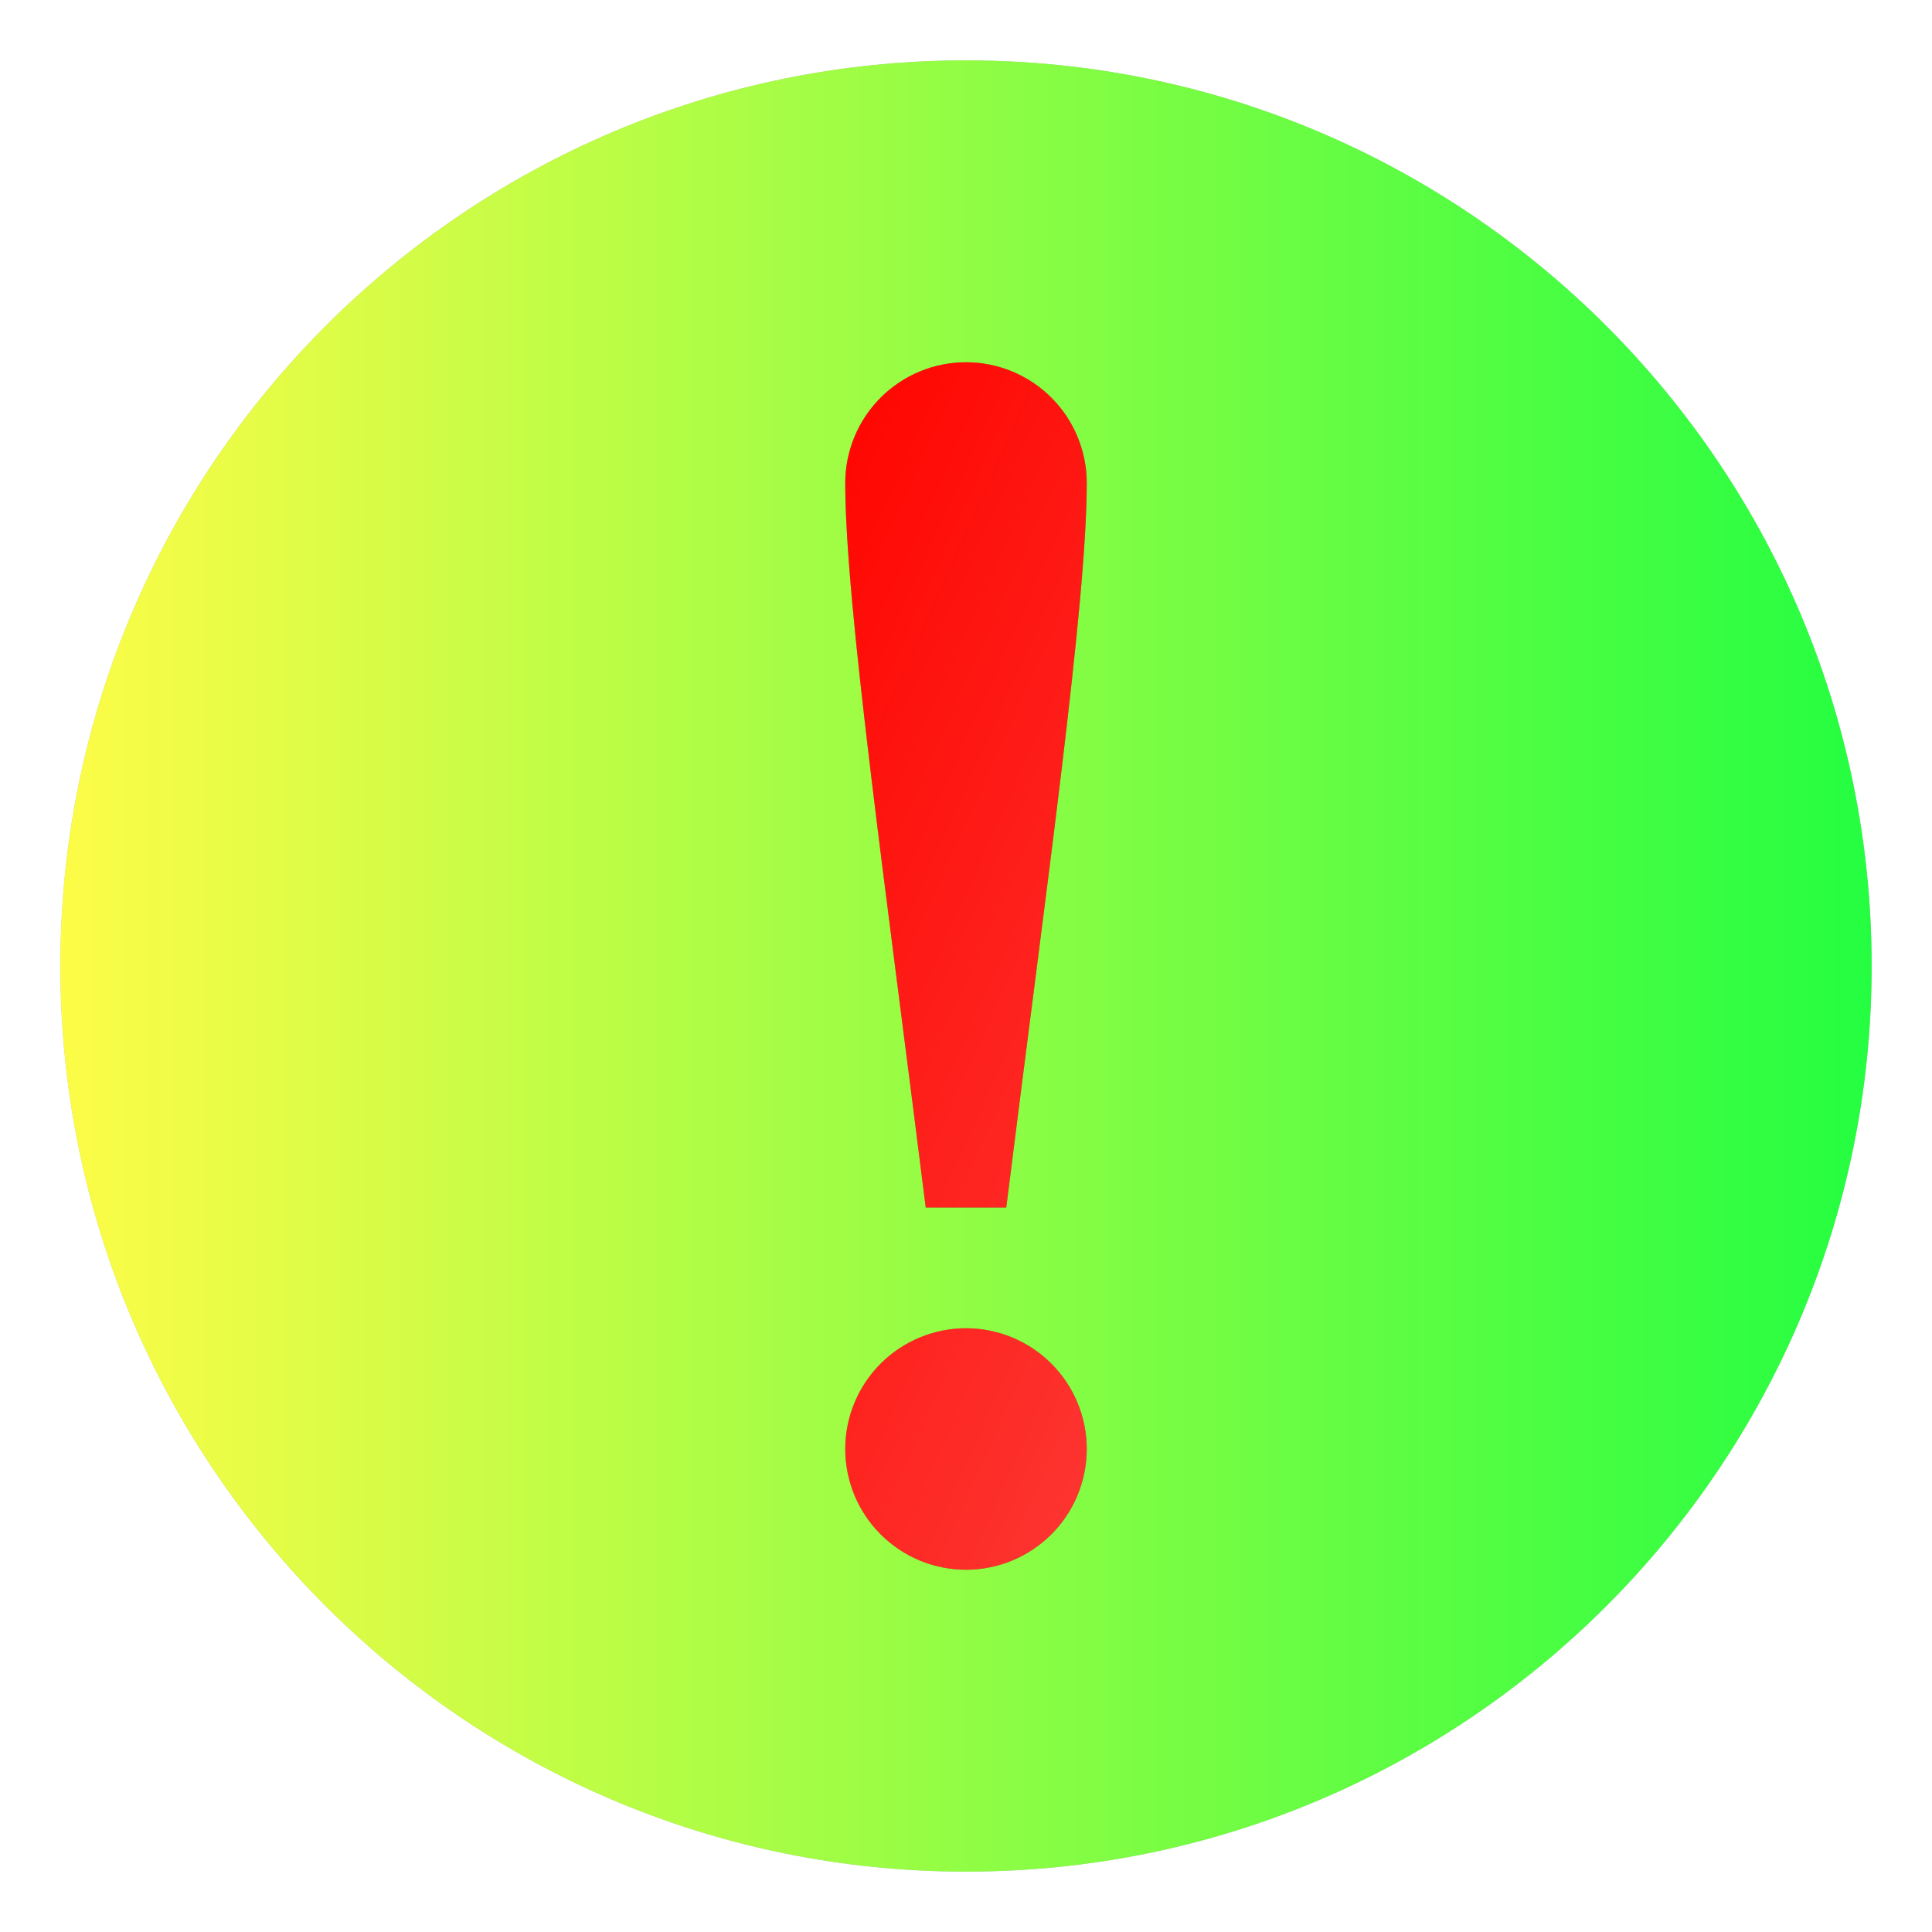 <svg width="32" height="32" viewBox="0 0 32 32" fill="none" xmlns="http://www.w3.org/2000/svg">
<g clip-path="url(#clip0_9_3431)">
<g opacity="0.25" filter="url(#filter0_f_9_3431)">
<path d="M16 1C7.723 1 1 7.723 1 16C1 24.277 7.723 31 16 31C24.277 31 31 24.277 31 16C31 7.723 24.277 1 16 1Z" fill="black"/>
</g>
<path d="M16 1C7.723 1 1 7.723 1 16C1 24.277 7.723 31 16 31C24.277 31 31 24.277 31 16C31 7.723 24.277 1 16 1Z" fill="url(#paint0_linear_9_3431)"/>
<g opacity="0.25" filter="url(#filter1_f_9_3431)">
<path d="M16 6C15.47 6 14.961 6.211 14.586 6.586C14.211 6.961 14 7.47 14 8C14 10 14.667 14.667 15.333 20H16.667C17.333 14.667 18 10 18 8C18 7.47 17.789 6.961 17.414 6.586C17.039 6.211 16.53 6 16 6ZM16 22C15.47 22 14.961 22.211 14.586 22.586C14.211 22.961 14 23.47 14 24C14 24.53 14.211 25.039 14.586 25.414C14.961 25.789 15.47 26 16 26C16.53 26 17.039 25.789 17.414 25.414C17.789 25.039 18 24.53 18 24C18 23.47 17.789 22.961 17.414 22.586C17.039 22.211 16.53 22 16 22Z" fill="black"/>
</g>
<path d="M16 6C15.47 6 14.961 6.211 14.586 6.586C14.211 6.961 14 7.47 14 8C14 10 14.667 14.667 15.333 20H16.667C17.333 14.667 18 10 18 8C18 7.47 17.789 6.961 17.414 6.586C17.039 6.211 16.53 6 16 6ZM16 22C15.47 22 14.961 22.211 14.586 22.586C14.211 22.961 14 23.47 14 24C14 24.53 14.211 25.039 14.586 25.414C14.961 25.789 15.47 26 16 26C16.53 26 17.039 25.789 17.414 25.414C17.789 25.039 18 24.53 18 24C18 23.47 17.789 22.961 17.414 22.586C17.039 22.211 16.53 22 16 22Z" fill="url(#paint1_linear_9_3431)"/>
</g>
<defs>
<filter id="filter0_f_9_3431" x="0.1" y="0.1" width="31.8" height="31.8" filterUnits="userSpaceOnUse" color-interpolation-filters="sRGB">
<feFlood flood-opacity="0" result="BackgroundImageFix"/>
<feBlend mode="normal" in="SourceGraphic" in2="BackgroundImageFix" result="shape"/>
<feGaussianBlur stdDeviation="0.45" result="effect1_foregroundBlur_9_3431"/>
</filter>
<filter id="filter1_f_9_3431" x="13.64" y="5.64" width="4.72" height="20.72" filterUnits="userSpaceOnUse" color-interpolation-filters="sRGB">
<feFlood flood-opacity="0" result="BackgroundImageFix"/>
<feBlend mode="normal" in="SourceGraphic" in2="BackgroundImageFix" result="shape"/>
<feGaussianBlur stdDeviation="0.18" result="effect1_foregroundBlur_9_3431"/>
</filter>
<linearGradient id="paint0_linear_9_3431" x1="1" y1="16" x2="31" y2="16" gradientUnits="userSpaceOnUse">
<stop stop-color="#FDFC47"/>
<stop offset="1" stop-color="#24FE41"/>
</linearGradient>
<linearGradient id="paint1_linear_9_3431" x1="14" y1="6" x2="24.811" y2="10.865" gradientUnits="userSpaceOnUse">
<stop stop-color="#FF0500"/>
<stop offset="1" stop-color="#FD3632"/>
</linearGradient>
<clipPath id="clip0_9_3431">
<rect width="32" height="32" fill="white"/>
</clipPath>
</defs>
</svg>
